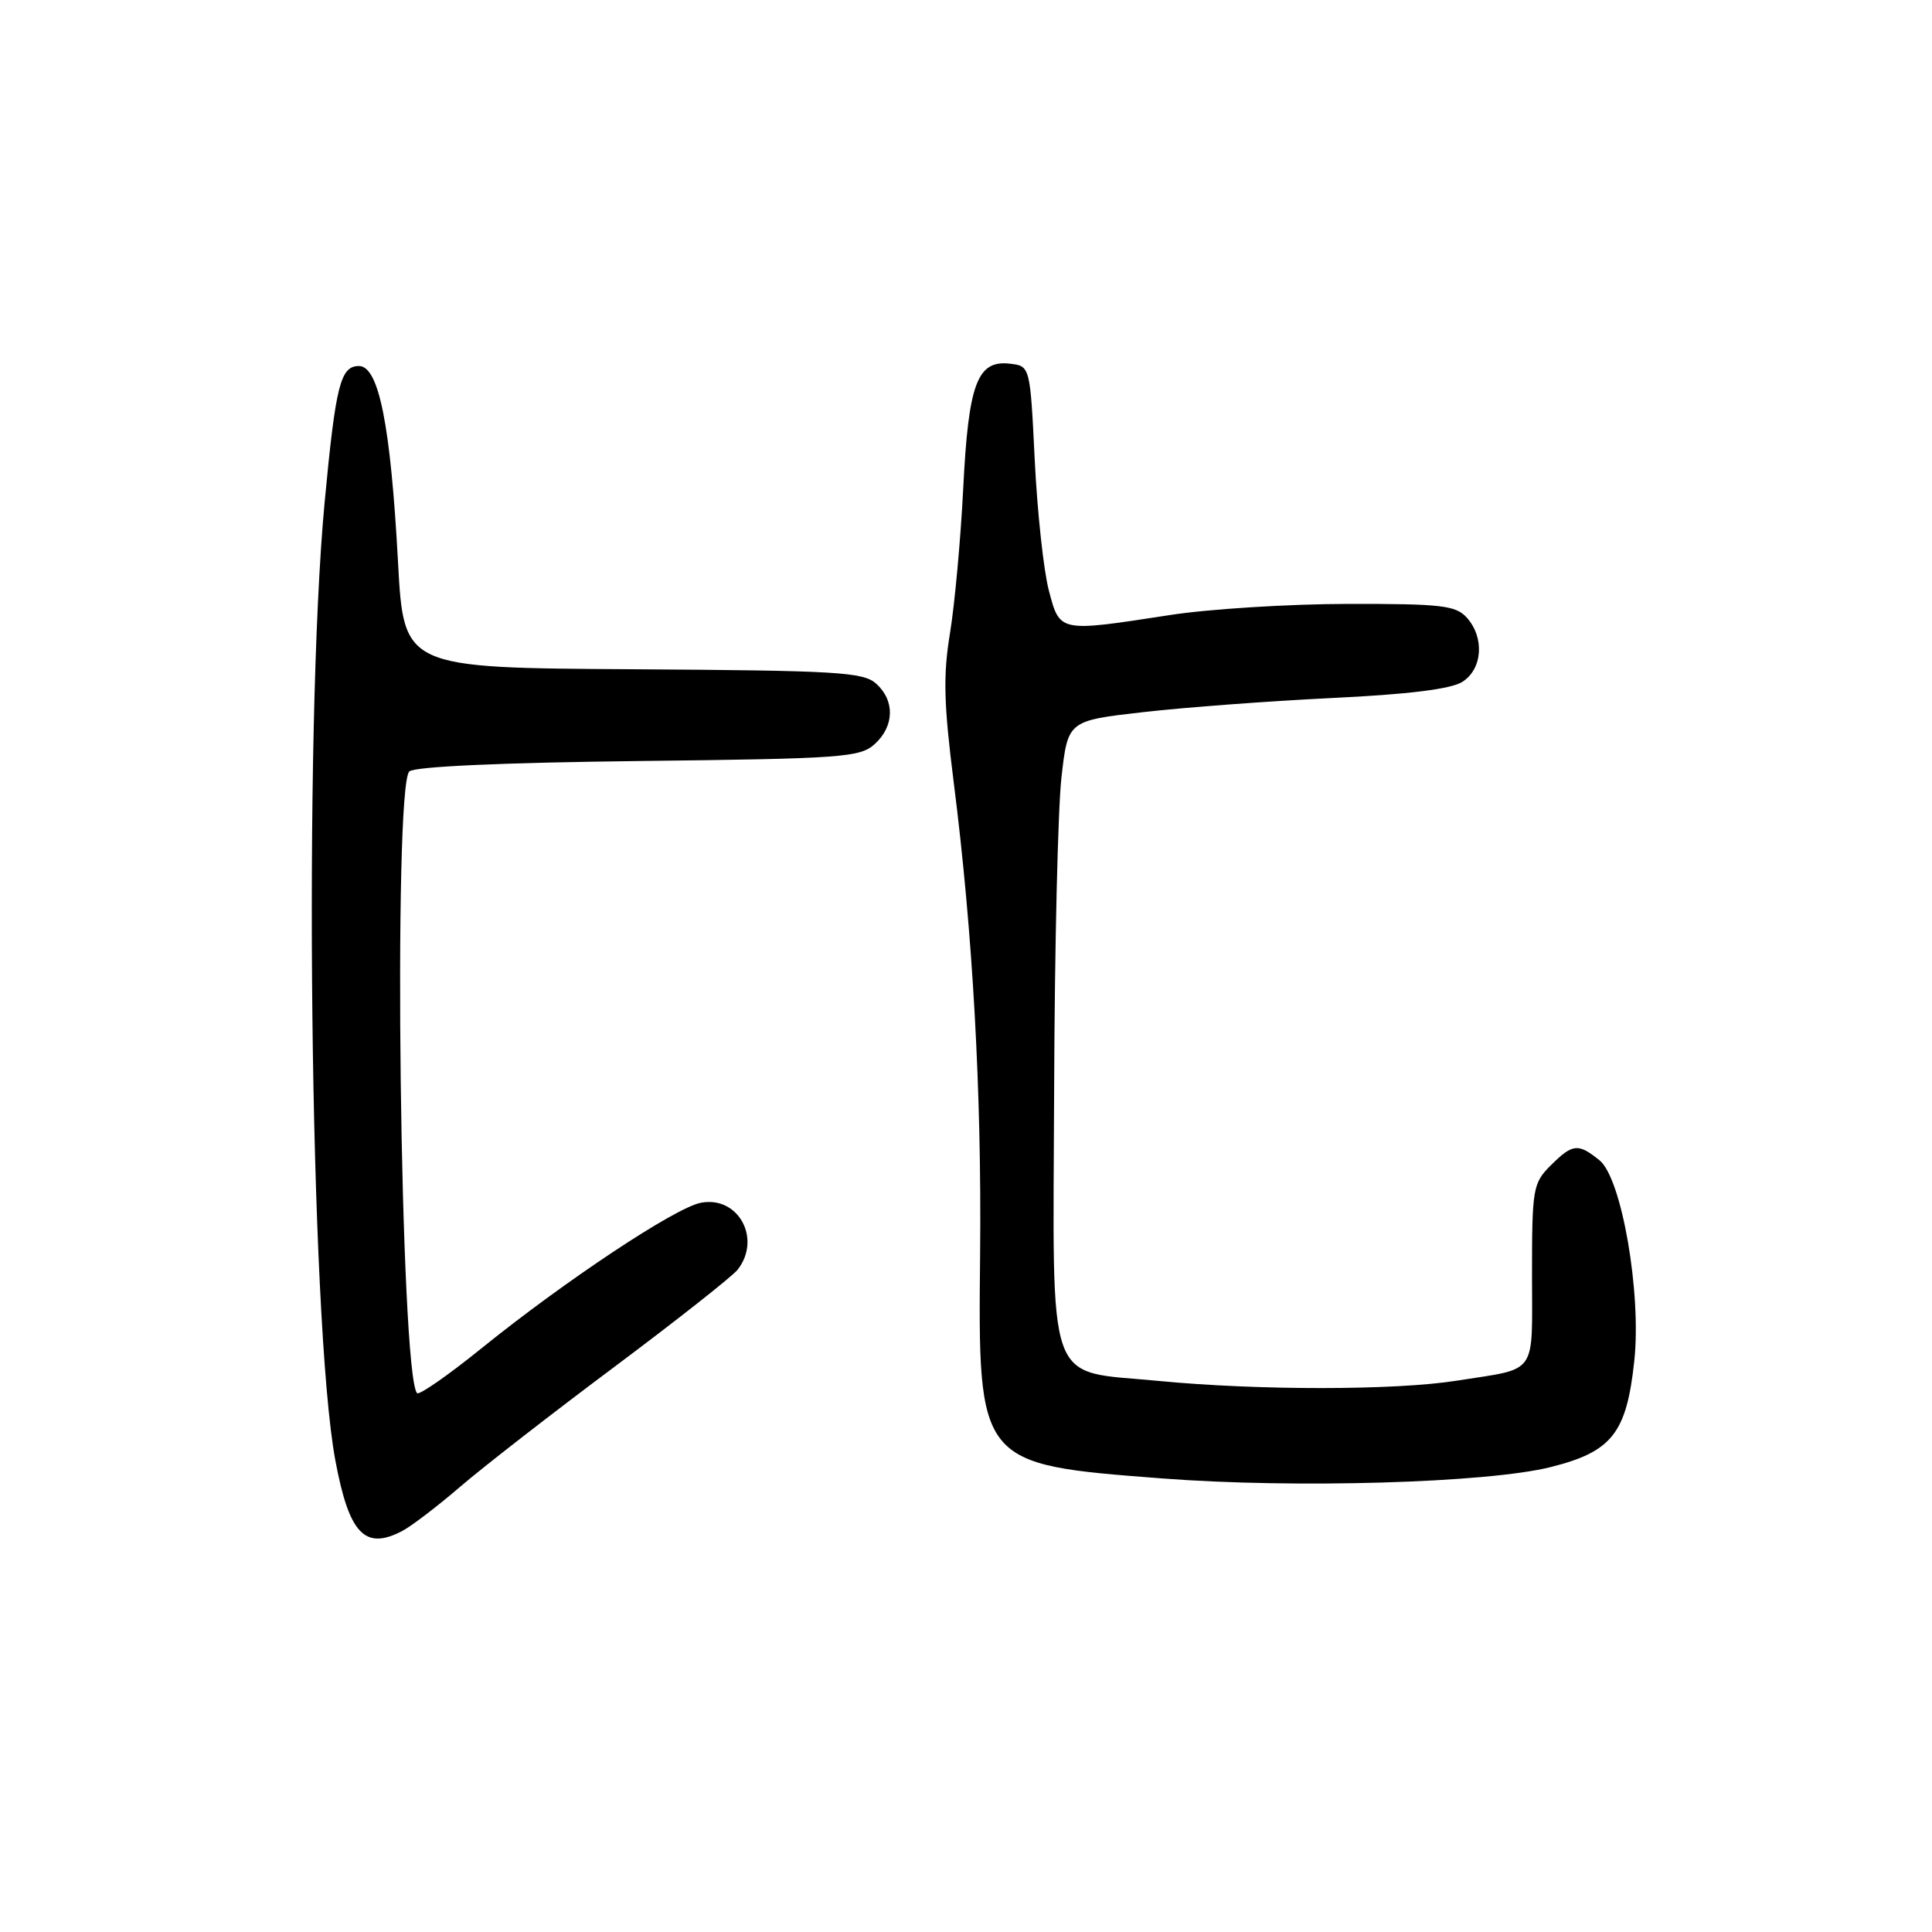 <?xml version="1.0" encoding="UTF-8" standalone="no"?>
<!DOCTYPE svg PUBLIC "-//W3C//DTD SVG 1.1//EN" "http://www.w3.org/Graphics/SVG/1.1/DTD/svg11.dtd" >
<svg xmlns="http://www.w3.org/2000/svg" xmlns:xlink="http://www.w3.org/1999/xlink" version="1.1" viewBox="0 0 256 256">
 <g >
 <path fill="currentColor"
d=" M 53.32 202.85 C 54.52 202.22 57.98 199.58 61.00 196.98 C 64.03 194.38 73.25 187.21 81.50 181.05 C 89.75 174.88 97.06 169.11 97.75 168.23 C 100.96 164.10 97.79 158.39 92.83 159.38 C 89.41 160.07 74.92 169.68 63.86 178.61 C 59.42 182.20 55.56 184.89 55.27 184.60 C 53.03 182.36 52.06 104.02 54.25 102.21 C 55.02 101.57 66.60 101.05 84.65 100.84 C 111.63 100.53 113.95 100.36 115.90 98.60 C 118.51 96.23 118.60 92.85 116.10 90.59 C 114.39 89.05 111.00 88.85 83.85 88.68 C 53.50 88.50 53.50 88.50 52.74 74.50 C 51.76 56.33 50.20 48.50 47.56 48.50 C 45.11 48.50 44.48 51.01 43.02 66.50 C 40.18 96.76 41.05 175.31 44.43 193.48 C 46.25 203.26 48.34 205.47 53.32 202.85 Z  M 205.49 194.39 C 213.59 192.36 215.53 189.90 216.55 180.34 C 217.52 171.35 214.88 156.13 211.95 153.75 C 209.10 151.45 208.38 151.53 205.45 154.45 C 203.12 156.79 203.00 157.50 203.00 168.89 C 203.00 182.47 203.88 181.23 193.00 182.95 C 184.88 184.24 166.63 184.25 153.53 182.98 C 138.38 181.51 139.53 184.73 139.68 144.25 C 139.74 125.69 140.18 107.12 140.65 103.00 C 141.50 95.50 141.50 95.50 151.50 94.36 C 157.00 93.73 168.25 92.89 176.50 92.49 C 186.57 92.01 192.24 91.31 193.75 90.36 C 196.45 88.67 196.74 84.48 194.35 81.83 C 192.89 80.22 190.99 80.00 178.60 80.02 C 170.84 80.03 160.22 80.69 155.00 81.50 C 140.27 83.77 140.45 83.81 138.98 78.25 C 138.29 75.64 137.45 67.88 137.11 61.00 C 136.50 48.50 136.50 48.50 133.81 48.19 C 129.49 47.69 128.32 50.82 127.63 64.76 C 127.29 71.50 126.50 80.11 125.88 83.89 C 124.96 89.47 125.05 93.21 126.37 103.64 C 128.90 123.58 130.08 144.67 129.87 166.12 C 129.59 194.08 129.55 194.03 154.00 195.90 C 171.52 197.25 197.12 196.50 205.49 194.39 Z "/>
</g>
</svg>